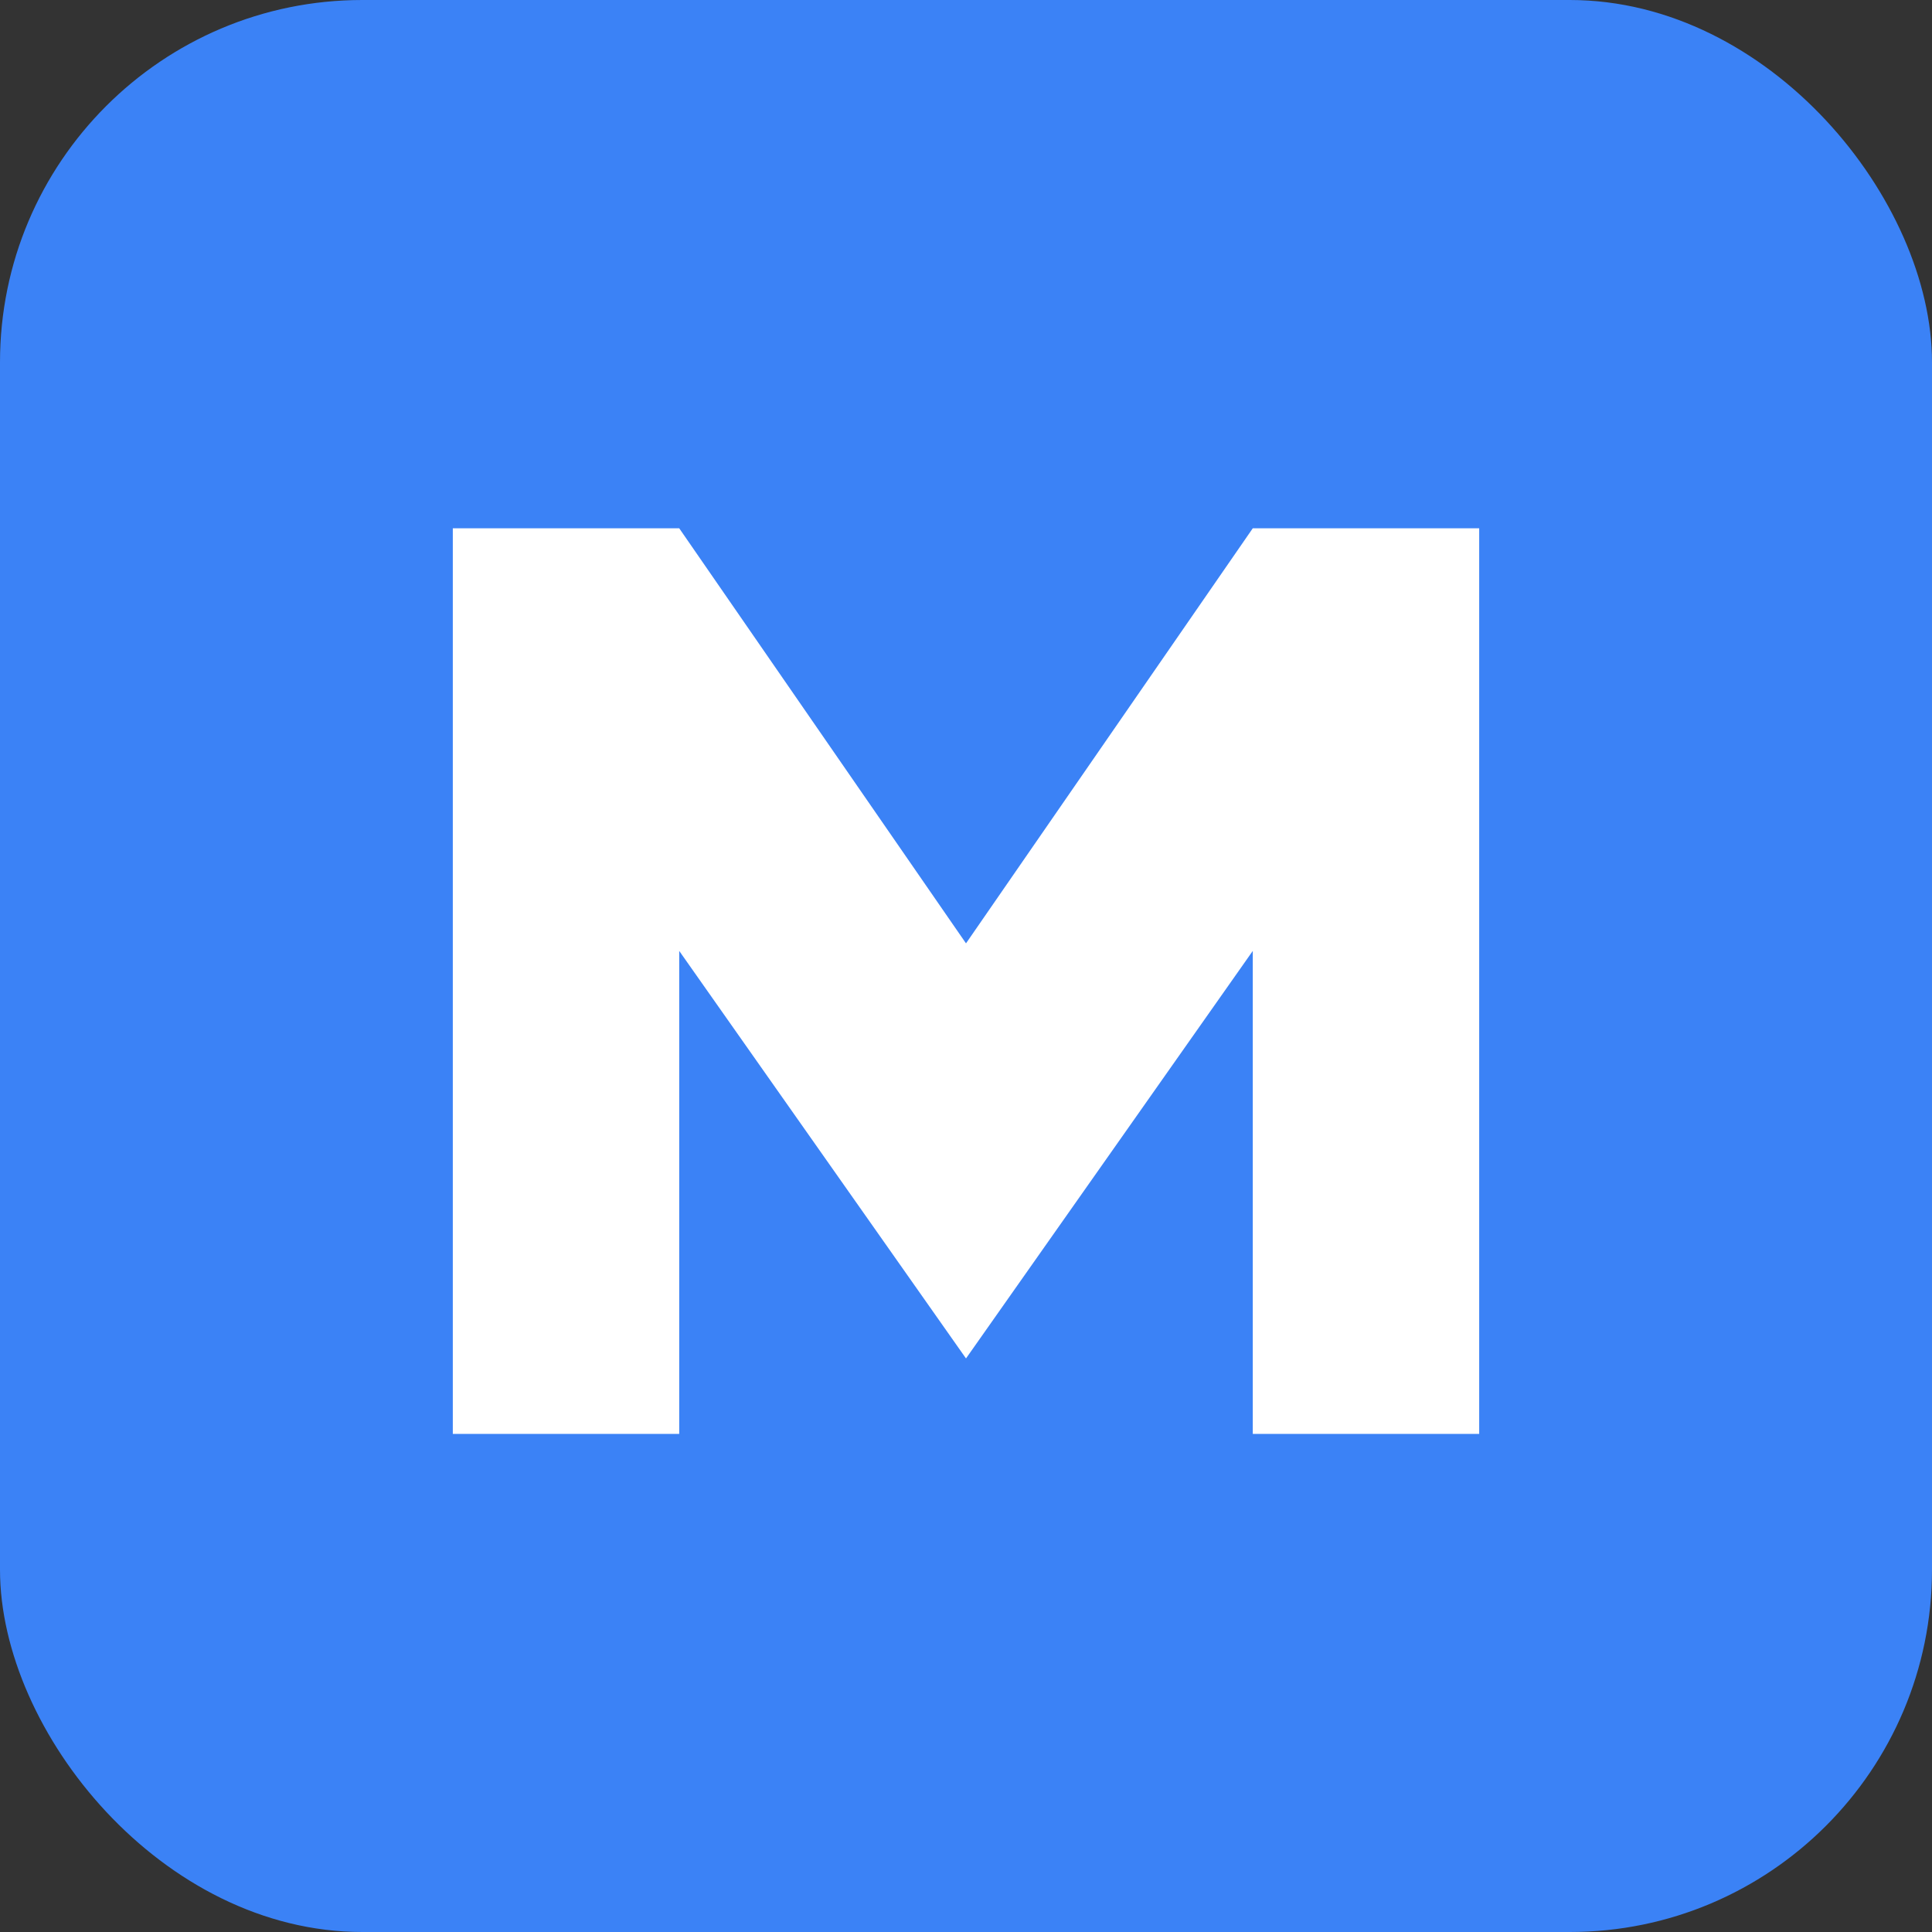 <svg xmlns="http://www.w3.org/2000/svg" viewBox="0 0 512 512"><rect x="0" y="0" width="512" height="512" fill="#333333" stroke="none"/><rect width="512" height="512" rx="96" fill="#3B82F6"/><path d="M120 380 V140 h60 l76 110 76-110 h60 v240 h-60 V252 l-76 108 -76-108 V380z" fill="#ffffff"/></svg>